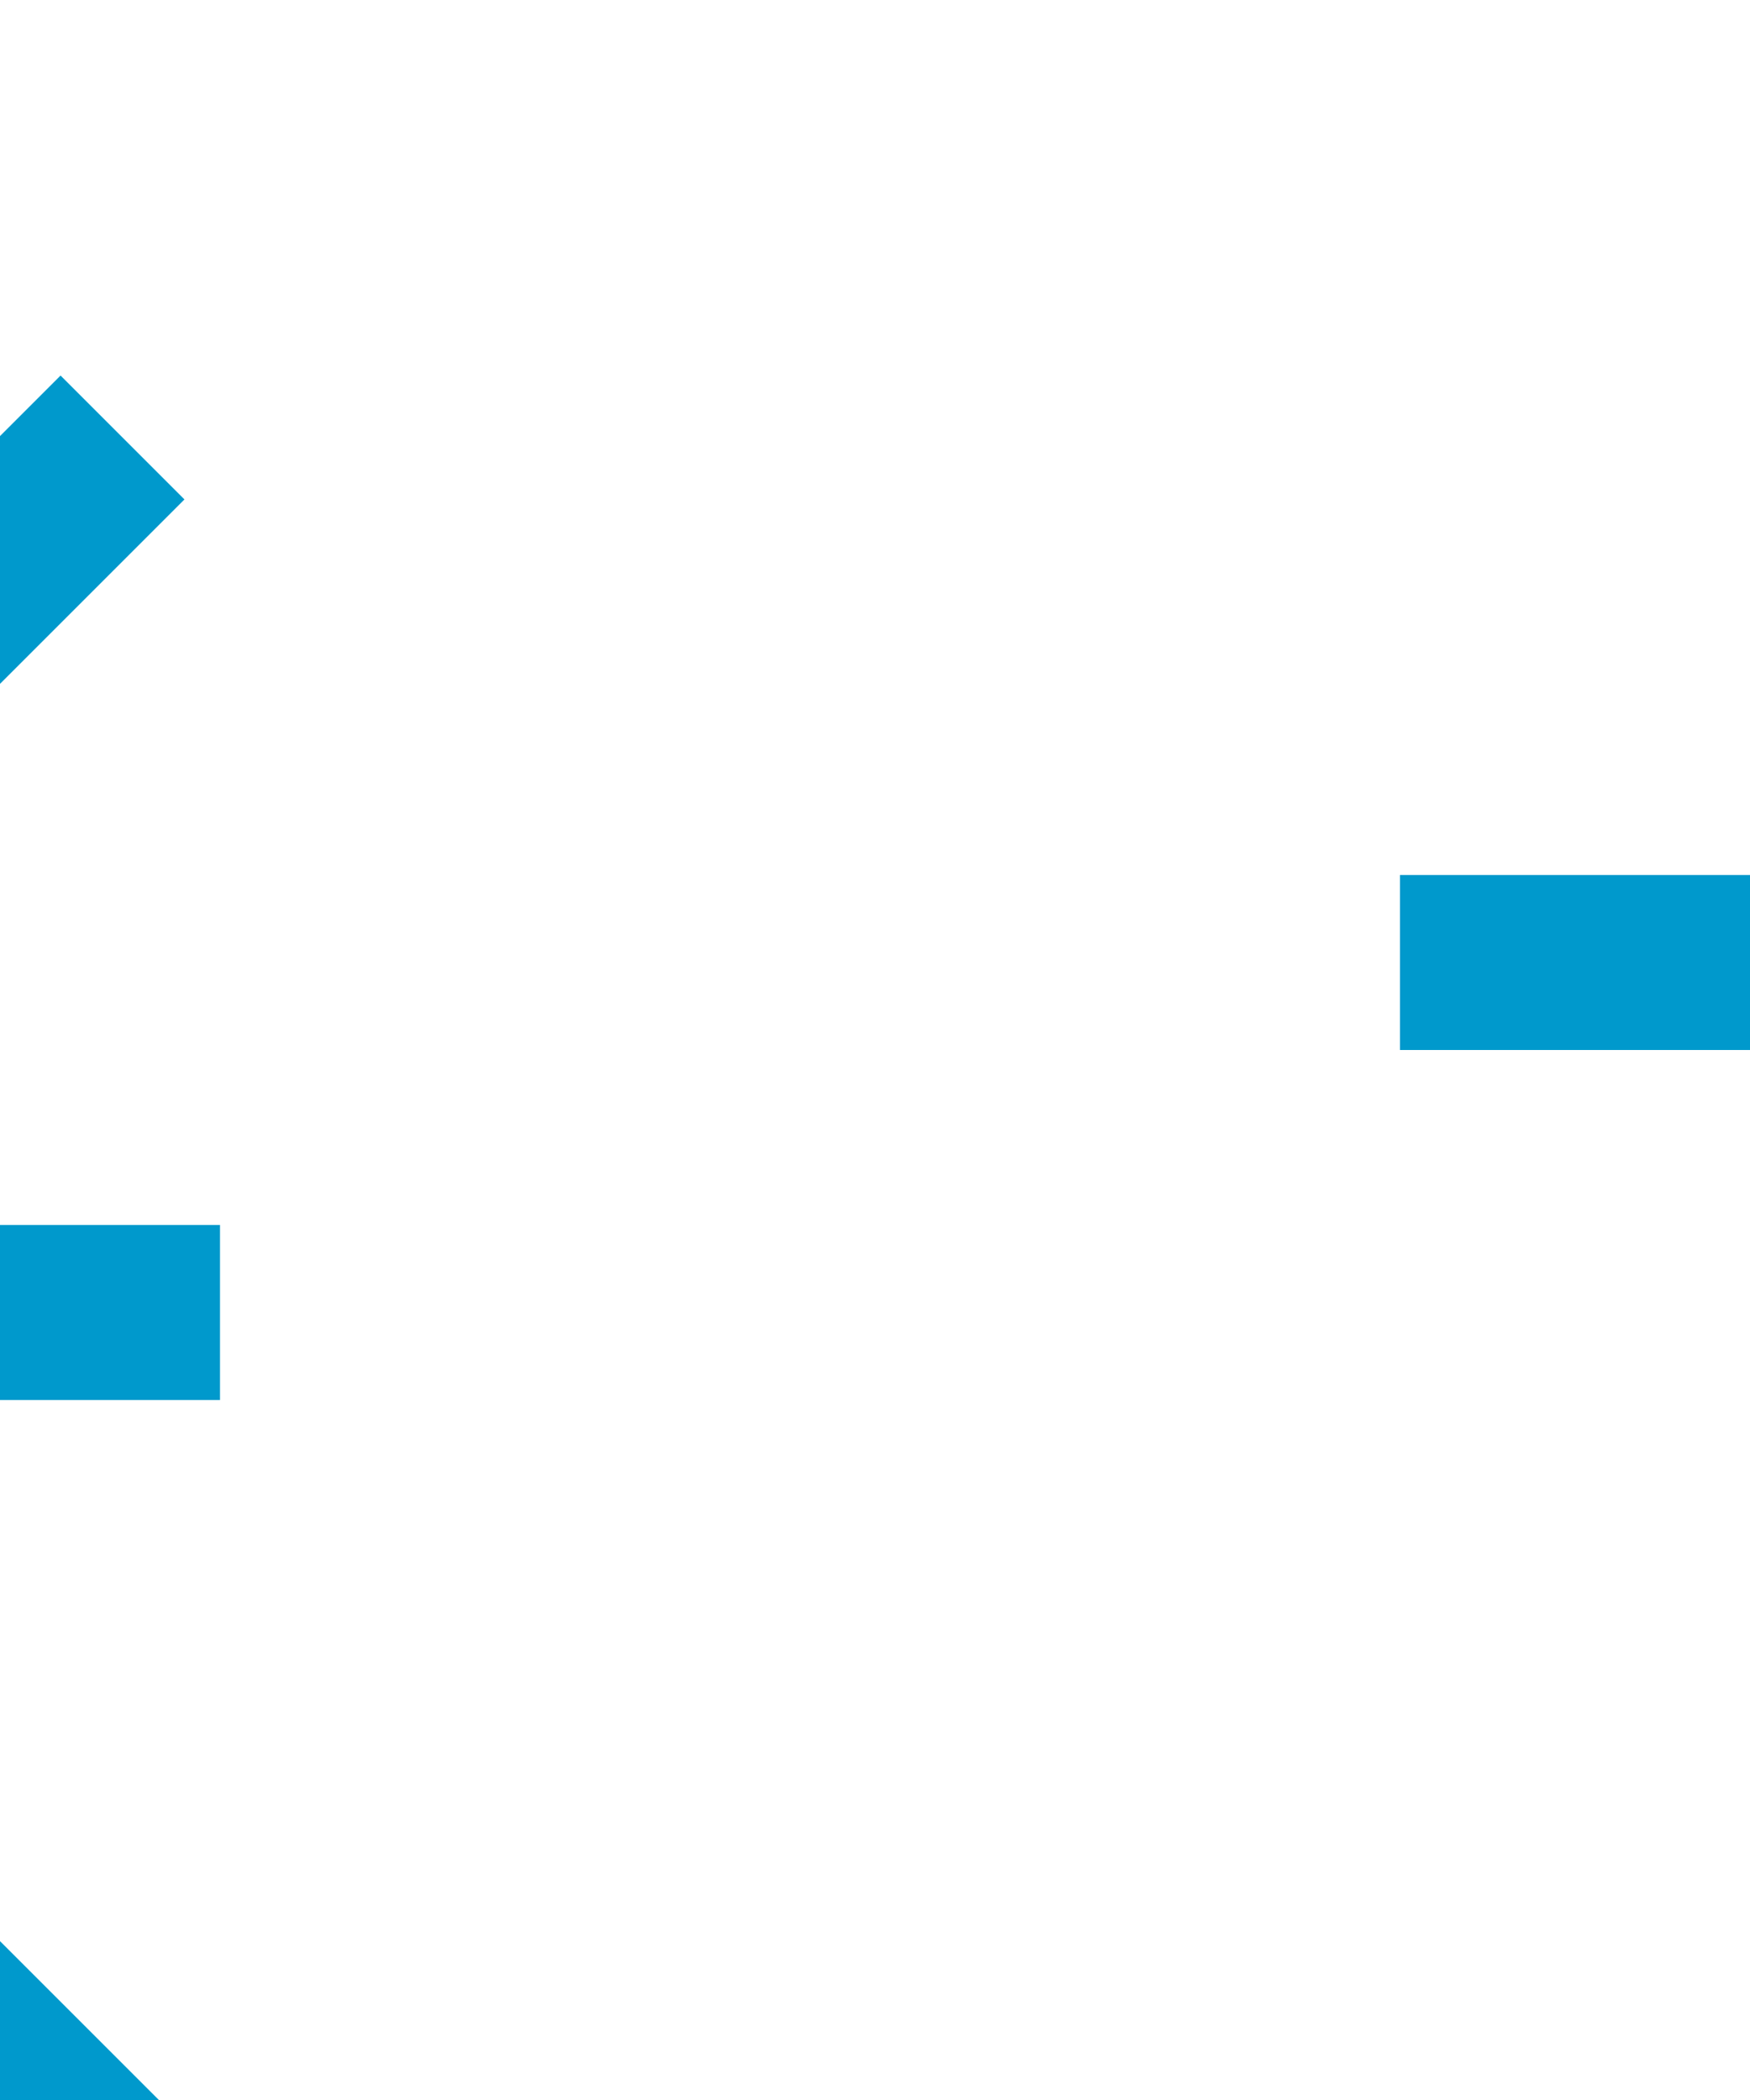 ﻿<?xml version="1.0" encoding="utf-8"?>
<svg version="1.1" xmlns:xlink="http://www.w3.org/1999/xlink" width="10px" height="12px" preserveAspectRatio="xMidYMin meet" viewBox="5436 1842  8 12" xmlns="http://www.w3.org/2000/svg">
  <path d="M 5460 1847.5  L 5441 1847.5  A 1 1 0 0 0 5440.5 1848.5 A 1 1 0 0 1 5439.5 1849.5 L 5431 1849.5  " stroke-width="1" stroke-dasharray="17,8" stroke="#0099cc" fill="none" />
  <path d="M 5436.054 1854.146  L 5431.407 1849.5  L 5436.054 1844.854  L 5435.346 1844.146  L 5430.346 1849.146  L 5429.993 1849.5  L 5430.346 1849.854  L 5435.346 1854.854  L 5436.054 1854.146  Z " fill-rule="nonzero" fill="#0099cc" stroke="none" />
</svg>